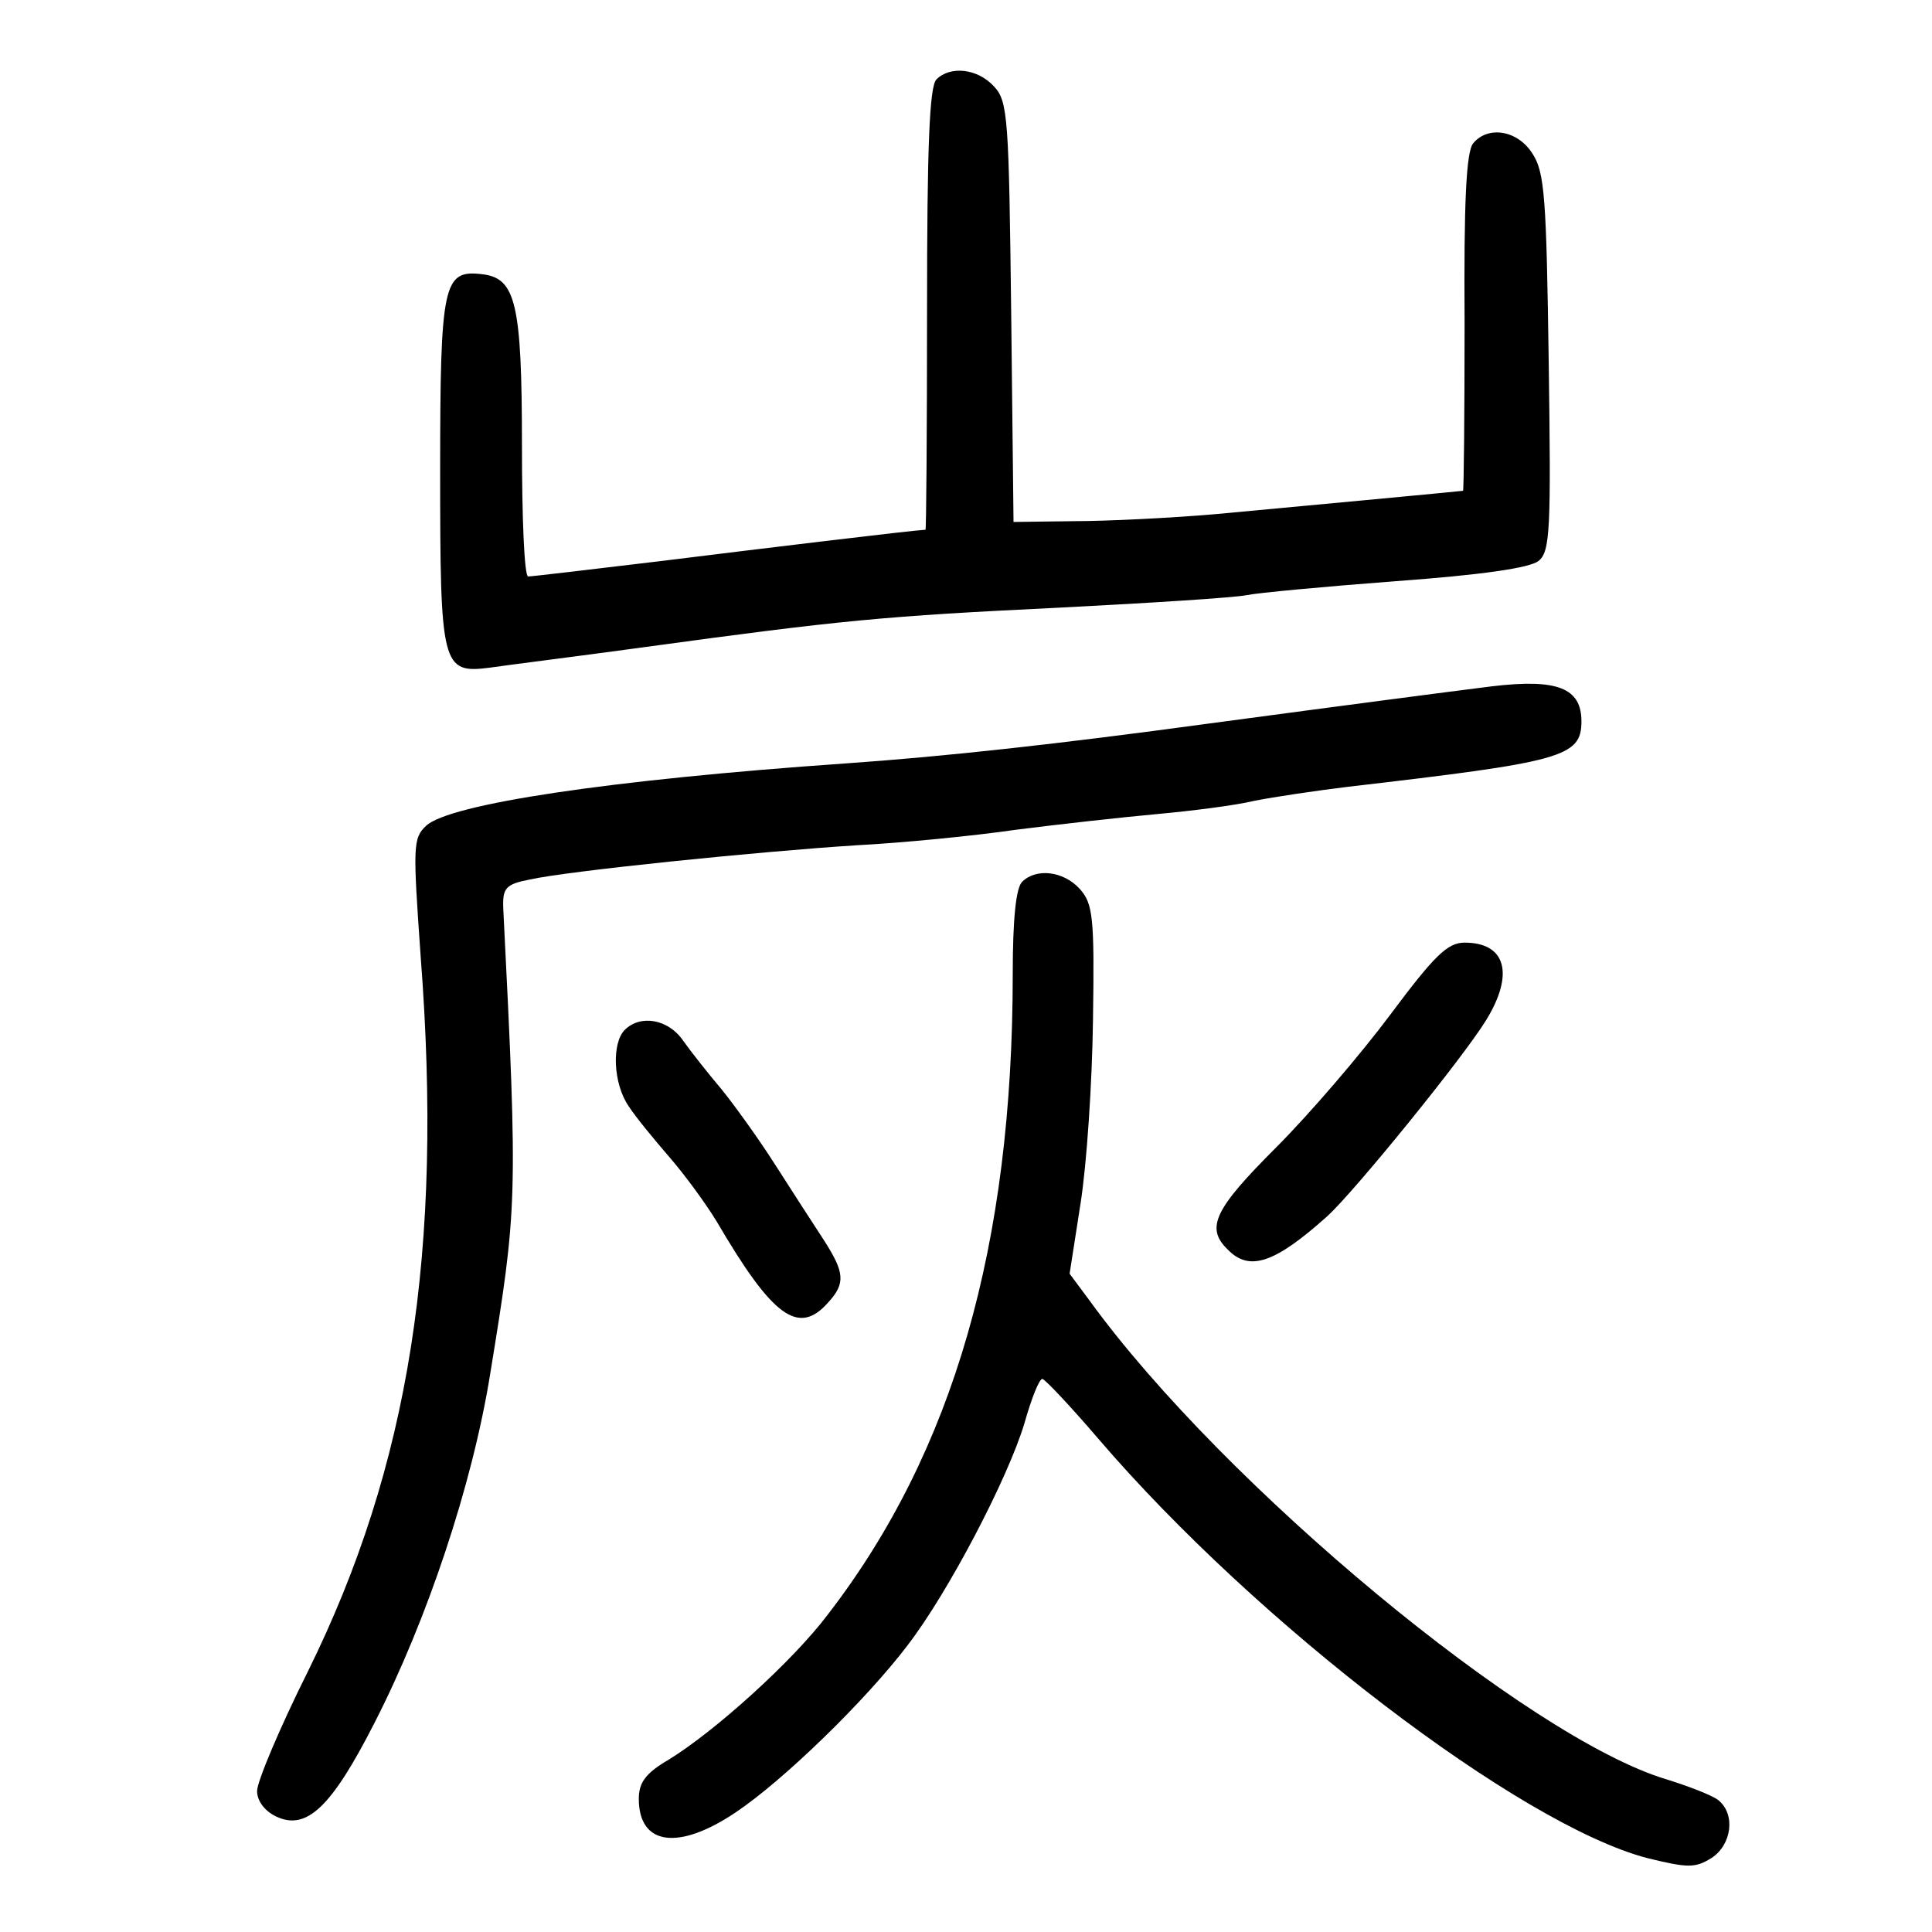 <?xml version="1.0" standalone="no"?>
<!DOCTYPE svg PUBLIC "-//W3C//DTD SVG 20010904//EN"
 "http://www.w3.org/TR/2001/REC-SVG-20010904/DTD/svg10.dtd">
<svg version="1.0" xmlns="http://www.w3.org/2000/svg"
 width="248pt" height="248pt" viewBox="0 0 248 248"
 preserveAspectRatio="xMidYMid meet">
<g transform="translate(0,248) scale(0.1,-0.1)"
fill="#000000" stroke="none">
<path d="M1202 2378 c-9 -9 -12 -88 -12 -295 0 -156 -1 -283 -2 -283 -19 -1
-209 -24 -338 -40 -91 -11 -168 -20 -172 -20 -5 0 -8 75 -8 168 0 183 -8 215
-51 220 -50 6 -54 -11 -54 -253 0 -251 2 -260 64 -252 20 3 108 14 196 26 256
35 308 40 535 51 118 6 226 13 240 16 14 3 100 11 192 18 110 8 172 17 183 26
15 12 16 41 13 255 -3 210 -5 244 -21 268 -19 30 -57 36 -76 13 -9 -11 -12
-77 -11 -230 0 -119 -1 -216 -2 -216 -7 -1 -221 -21 -318 -30 -58 -5 -140 -9
-182 -9 l-77 -1 -3 269 c-3 248 -4 271 -22 290 -21 23 -56 27 -74 9z"/>
<path d="M1915 1599 c-56 -7 -186 -24 -365 -48 -191 -26 -336 -42 -465 -51
-302 -21 -508 -52 -538 -80 -17 -16 -17 -26 -7 -168 29 -377 -14 -653 -145
-918 -36 -72 -65 -141 -65 -153 0 -13 10 -26 25 -33 39 -18 71 13 126 121 67
131 125 304 148 446 35 215 36 222 17 599 -1 26 3 31 34 37 49 11 294 36 420
44 58 3 150 12 205 20 55 7 136 16 180 20 44 4 100 11 125 17 25 5 79 13 120
18 275 32 300 38 300 84 0 43 -31 55 -115 45z"/>
<path d="M1312 1348 c-8 -8 -12 -49 -12 -118 0 -348 -76 -613 -237 -822 -45
-60 -146 -151 -205 -187 -29 -17 -38 -29 -38 -50 0 -60 51 -67 125 -17 61 41
166 143 220 214 53 69 129 215 150 285 9 32 19 57 23 57 4 -1 36 -35 72 -77
204 -238 541 -495 704 -538 53 -13 62 -13 83 0 26 17 31 56 9 74 -7 6 -38 18
-67 27 -177 53 -568 377 -740 614 l-26 35 14 90 c8 50 15 156 16 236 2 132 0
149 -17 168 -21 23 -56 27 -74 9z"/>
<path d="M1785 1178 c-38 -51 -104 -128 -147 -171 -79 -79 -91 -103 -62 -131
28 -29 61 -17 128 43 35 32 174 203 204 252 36 59 25 99 -28 99 -22 0 -39 -17
-95 -92z"/>
<path d="M802 1158 c-17 -17 -15 -69 5 -98 9 -14 33 -43 52 -65 20 -23 47 -60
61 -83 72 -123 105 -147 143 -104 23 25 21 39 -6 81 -13 20 -41 63 -62 96 -21
33 -52 76 -69 97 -17 20 -39 48 -49 62 -19 28 -55 34 -75 14z"/>
</g>
</svg>
